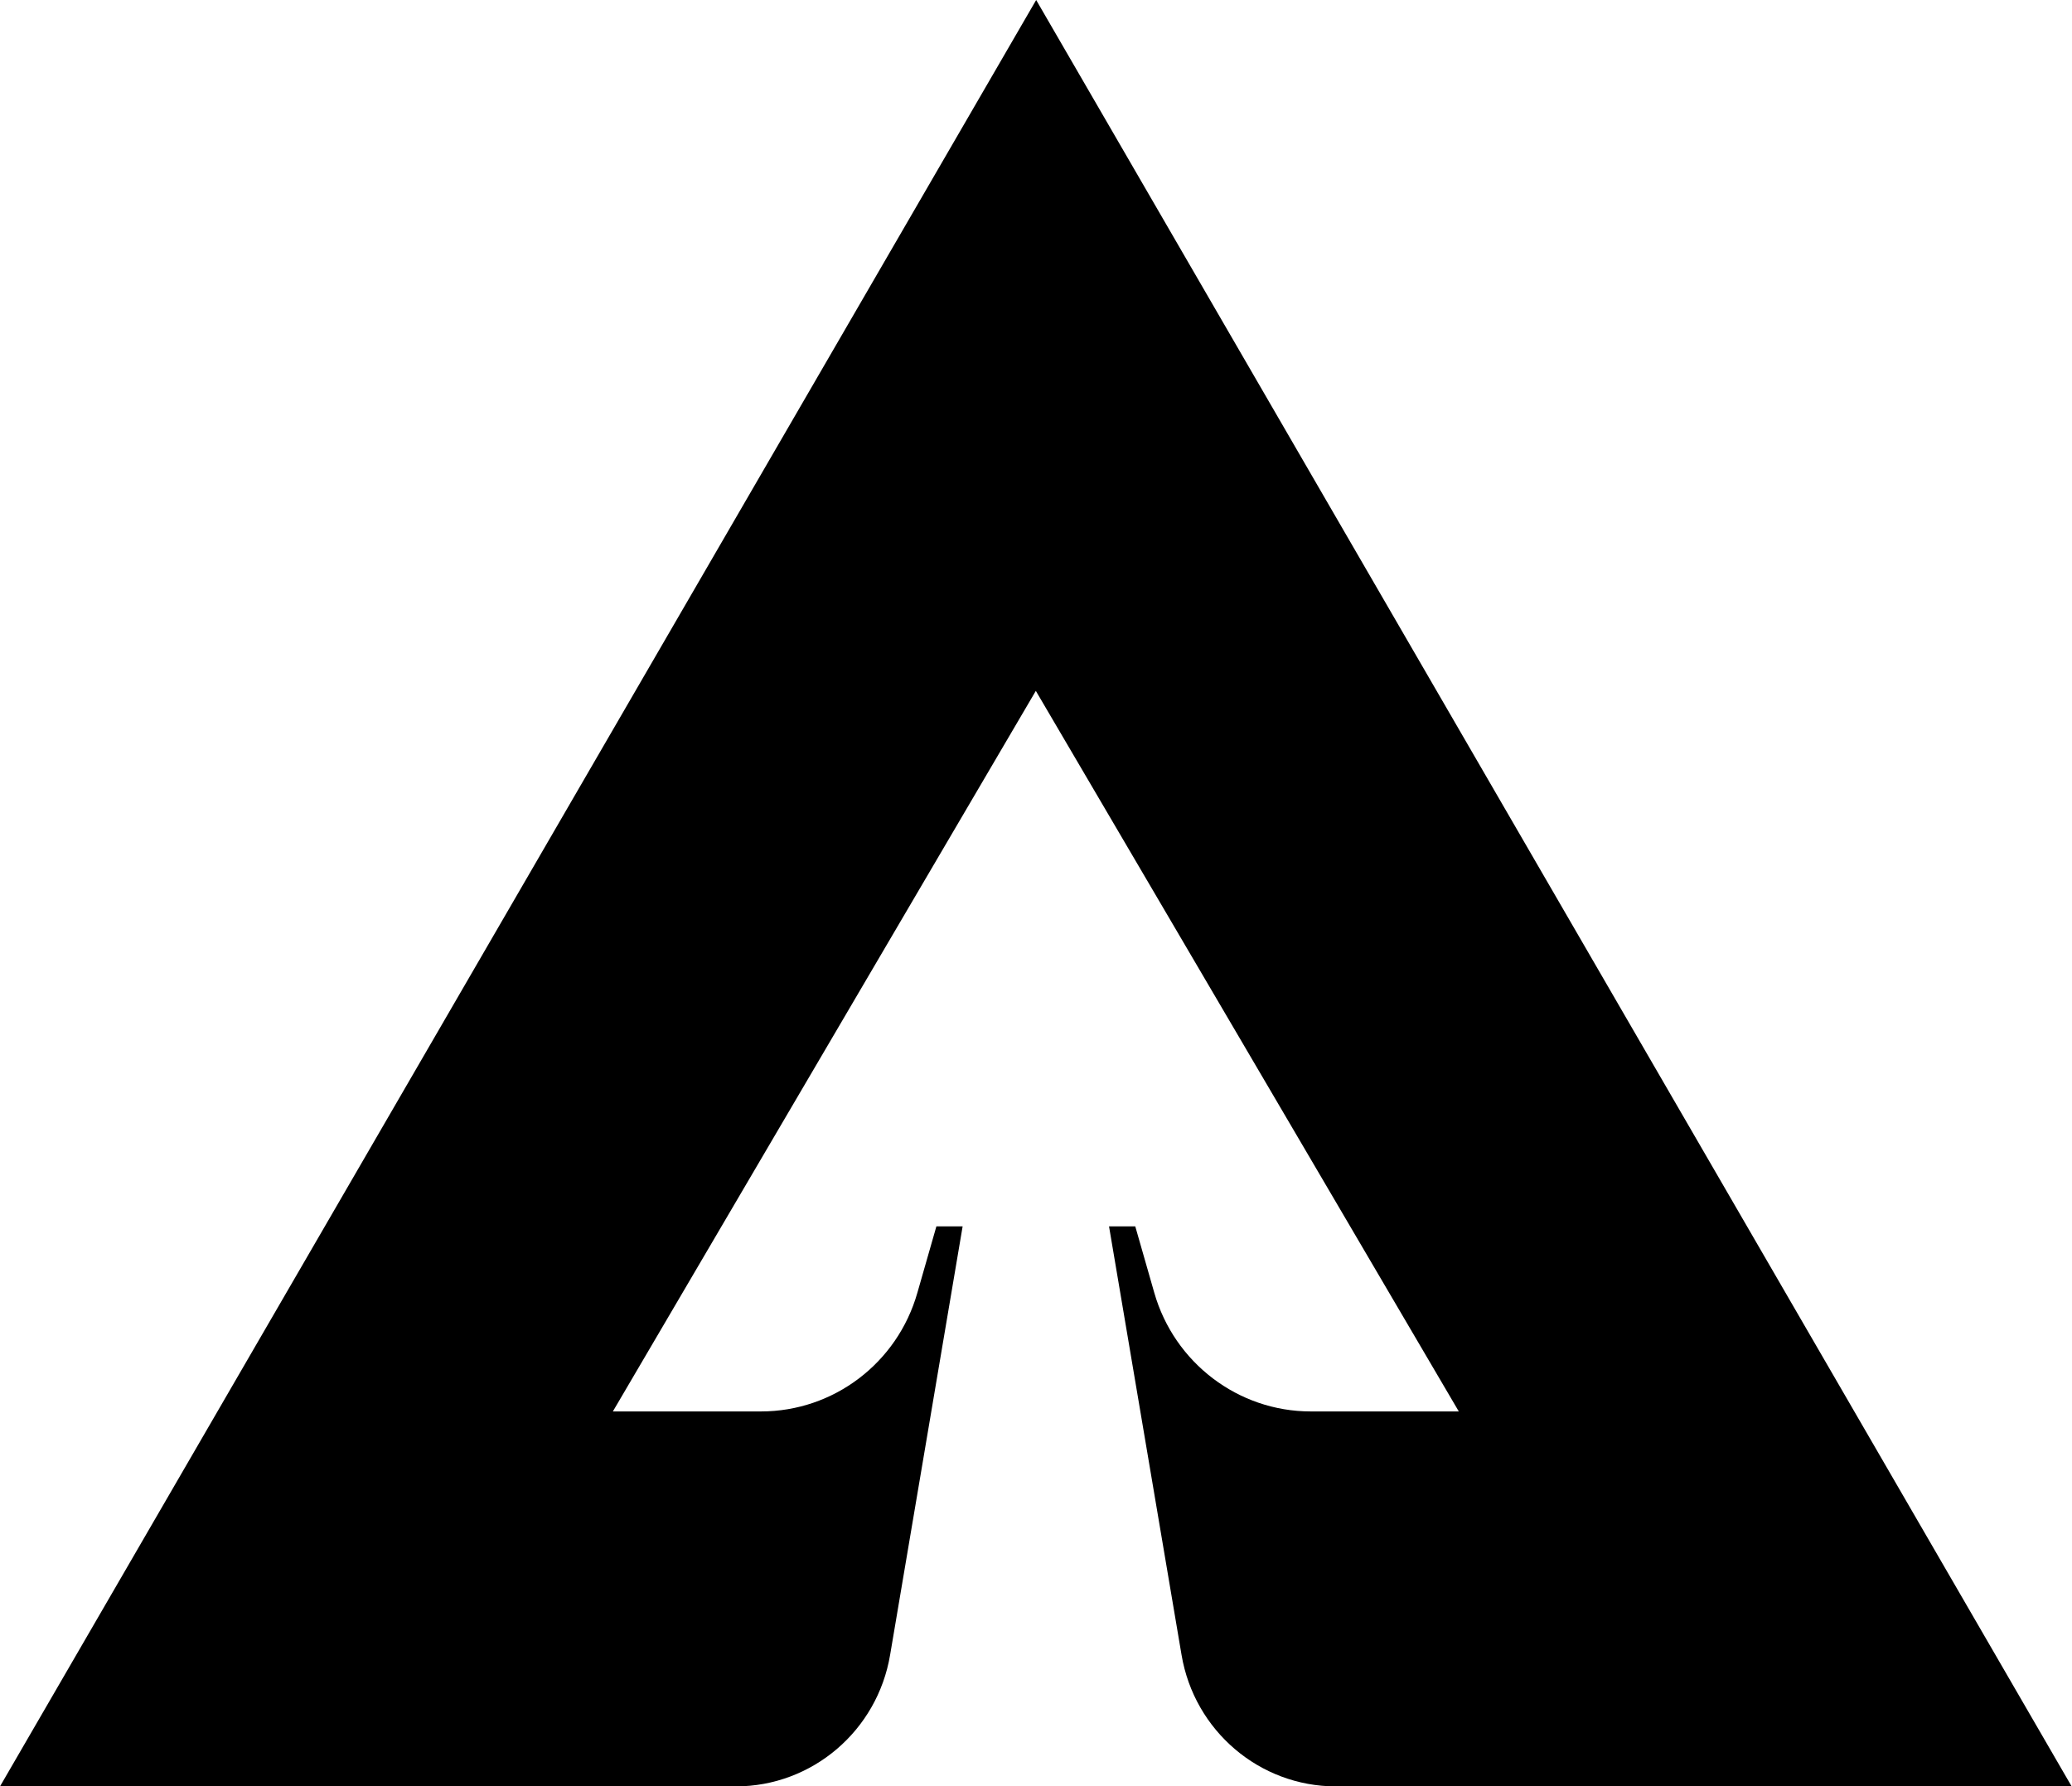 <svg xmlns="http://www.w3.org/2000/svg" width="600.1" viewBox="0 0 600.1 517.4" height="517.4" xml:space="preserve"><path d="M300.1 0 0 517.4h213.1c22.1 0 41-16.1 44.7-38.1l21-124.1h-7.6l-5.5 19.2c-5.8 20.4-24.3 34.4-45.3 34.4h-42.9L300 200.1l122.5 208.7h-42.9c-21 0-39.5-14.1-45.3-34.4l-5.5-19.2h-7.6l21 124.1c3.7 22 22.6 38.1 44.7 38.1H600L300.1 0z"></path></svg>